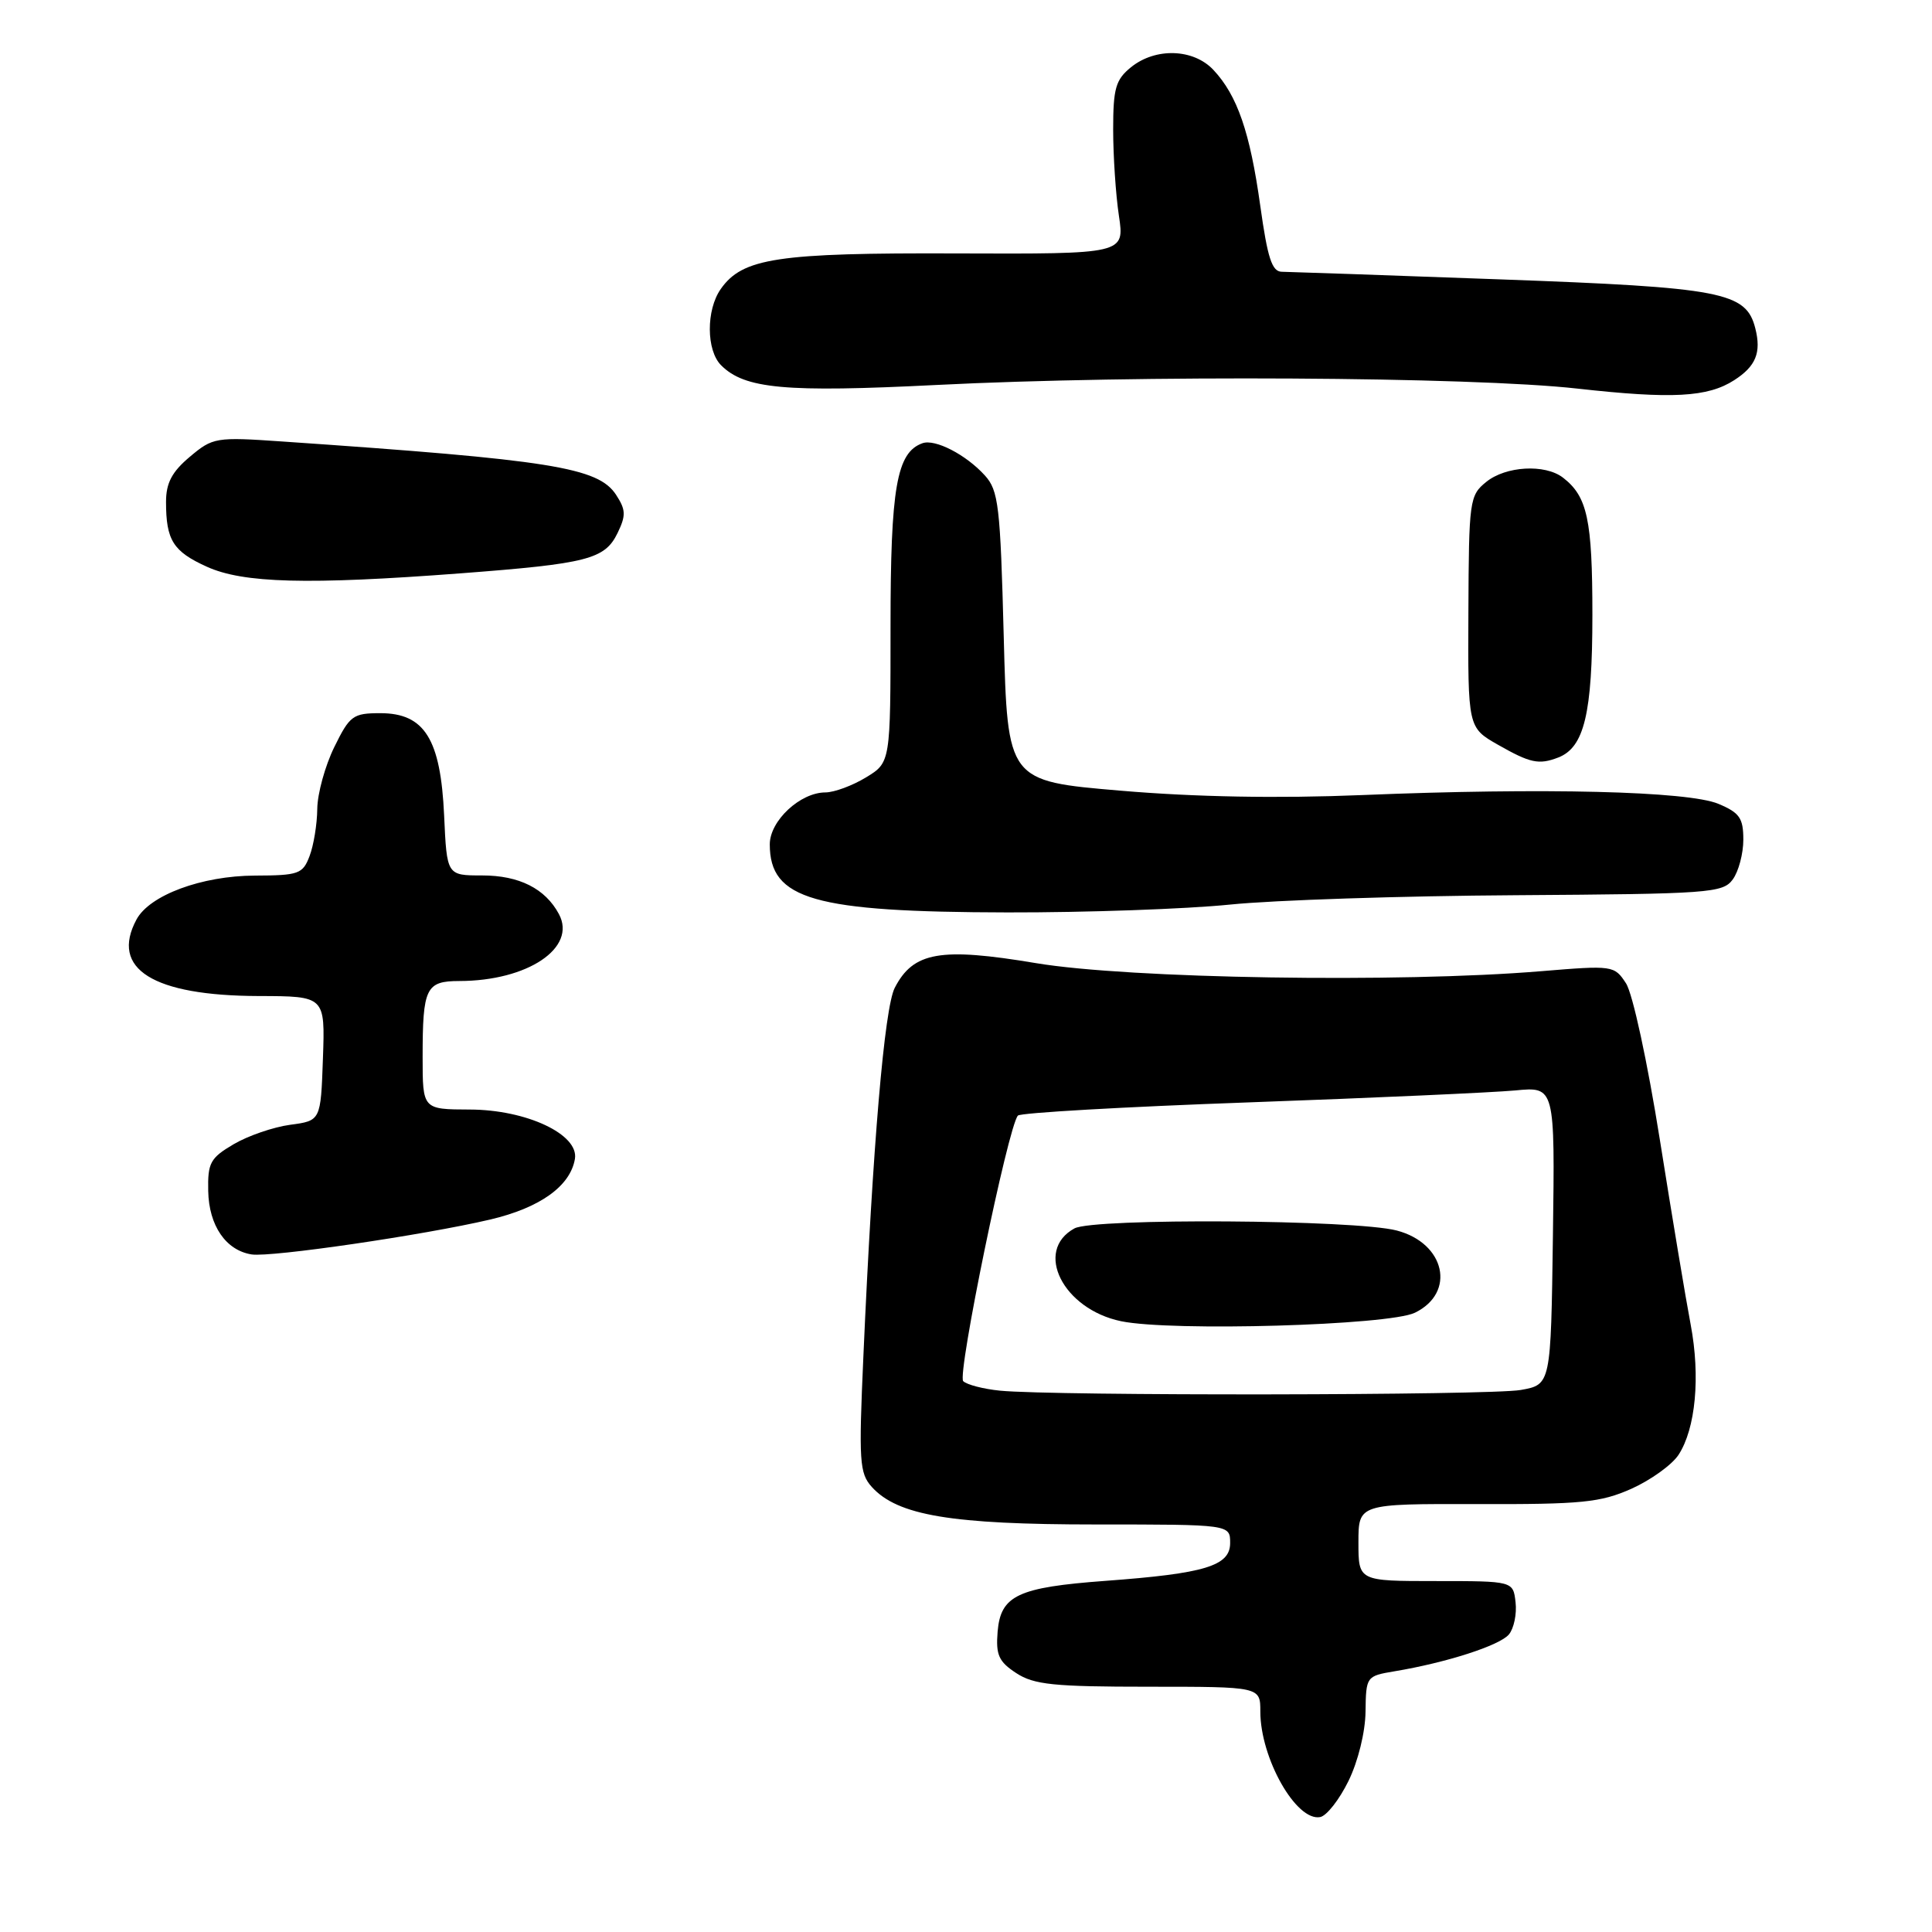 <?xml version="1.0" encoding="UTF-8" standalone="no"?>
<!DOCTYPE svg PUBLIC "-//W3C//DTD SVG 1.1//EN" "http://www.w3.org/Graphics/SVG/1.1/DTD/svg11.dtd" >
<svg xmlns="http://www.w3.org/2000/svg" xmlns:xlink="http://www.w3.org/1999/xlink" version="1.1" viewBox="0 0 256 256">
 <g >
 <path fill="currentColor"
d=" M 178.68 235.99 C 179.95 233.40 180.91 229.51 180.94 226.80 C 181.00 222.15 181.05 222.08 184.75 221.46 C 191.67 220.31 198.73 218.03 199.94 216.57 C 200.60 215.77 201.00 213.86 200.82 212.31 C 200.50 209.50 200.50 209.50 190.25 209.50 C 180.00 209.50 180.00 209.50 180.00 204.38 C 180.00 199.26 180.00 199.26 195.75 199.30 C 209.59 199.34 212.07 199.09 216.17 197.27 C 218.73 196.12 221.54 194.10 222.41 192.78 C 224.68 189.31 225.33 182.41 224.02 175.50 C 223.39 172.20 221.56 161.22 219.95 151.09 C 218.30 140.72 216.34 131.64 215.45 130.29 C 213.91 127.93 213.72 127.90 204.19 128.69 C 185.43 130.25 149.56 129.68 137.27 127.62 C 124.61 125.50 121.02 126.12 118.56 130.89 C 117.19 133.56 115.64 151.71 114.40 179.77 C 113.78 193.65 113.88 195.21 115.52 197.03 C 118.94 200.81 126.07 202.00 145.18 202.00 C 163.00 202.00 163.00 202.00 163.00 204.46 C 163.00 207.49 159.67 208.50 146.50 209.47 C 134.87 210.33 132.59 211.40 132.19 216.20 C 131.94 219.29 132.33 220.17 134.65 221.69 C 137.00 223.23 139.61 223.50 152.20 223.50 C 167.00 223.50 167.00 223.50 167.00 226.78 C 167.00 232.98 171.76 241.38 174.93 240.77 C 175.79 240.61 177.47 238.46 178.68 235.99 Z  M 64.93 161.60 C 71.55 160.05 75.57 157.17 76.18 153.56 C 76.72 150.31 69.76 147.04 62.25 147.02 C 56.00 147.00 56.00 147.00 56.00 140.08 C 56.00 130.89 56.43 130.00 60.86 129.99 C 69.92 129.98 76.46 125.59 74.06 121.12 C 72.25 117.74 68.80 116.00 63.88 116.00 C 59.21 116.00 59.21 116.00 58.85 108.07 C 58.39 97.92 56.26 94.50 50.39 94.50 C 46.77 94.50 46.34 94.82 44.29 99.00 C 43.08 101.47 42.06 105.16 42.04 107.18 C 42.02 109.21 41.56 112.02 41.02 113.43 C 40.12 115.81 39.58 116.00 33.77 116.02 C 26.73 116.05 19.81 118.61 18.08 121.85 C 14.58 128.39 20.26 131.94 34.29 131.98 C 43.08 132.00 43.08 132.00 42.79 140.25 C 42.50 148.50 42.50 148.50 38.45 149.04 C 36.22 149.34 32.85 150.50 30.95 151.62 C 27.86 153.44 27.51 154.09 27.59 157.82 C 27.68 162.41 29.94 165.69 33.35 166.22 C 35.97 166.61 56.10 163.67 64.93 161.60 Z  M 163.00 119.86 C 168.78 119.27 185.81 118.71 200.85 118.62 C 226.52 118.45 228.29 118.33 229.60 116.53 C 230.37 115.48 231.00 113.11 231.00 111.26 C 231.00 108.40 230.51 107.69 227.69 106.51 C 223.66 104.83 204.55 104.36 180.50 105.35 C 169.32 105.81 158.37 105.61 148.50 104.77 C 133.50 103.50 133.50 103.50 133.00 84.35 C 132.55 67.02 132.31 64.99 130.50 63.00 C 128.01 60.25 123.91 58.13 122.23 58.73 C 118.81 59.95 118.00 64.61 118.00 82.97 C 118.00 101.03 118.00 101.03 114.75 103.01 C 112.96 104.10 110.55 104.99 109.38 105.00 C 106.03 105.00 102.00 108.76 102.00 111.88 C 102.00 119.19 107.82 120.85 133.50 120.90 C 143.95 120.92 157.22 120.45 163.00 119.86 Z  M 206.46 100.38 C 209.92 99.05 211.00 94.57 211.00 81.48 C 211.00 68.85 210.34 65.78 207.09 63.28 C 204.71 61.46 199.52 61.75 196.93 63.86 C 194.72 65.64 194.63 66.31 194.57 81.06 C 194.50 96.41 194.50 96.41 198.50 98.69 C 202.77 101.12 203.90 101.36 206.46 100.38 Z  M 61.03 75.97 C 77.85 74.69 80.14 74.11 81.83 70.63 C 82.96 68.30 82.93 67.55 81.63 65.56 C 79.25 61.93 73.04 60.94 37.40 58.50 C 28.59 57.89 28.20 57.96 25.15 60.53 C 22.78 62.52 22.00 64.00 22.00 66.51 C 22.00 71.58 22.94 73.07 27.40 75.09 C 32.22 77.28 40.72 77.51 61.03 75.97 Z  M 229.80 50.37 C 232.66 48.53 233.40 46.72 232.59 43.52 C 231.38 38.69 228.24 38.09 198.81 37.02 C 183.79 36.47 170.76 36.02 169.85 36.01 C 168.54 36.00 167.96 34.20 166.99 27.25 C 165.63 17.51 163.95 12.64 160.78 9.26 C 158.13 6.44 153.11 6.28 149.86 8.91 C 147.83 10.56 147.50 11.70 147.50 17.16 C 147.50 20.65 147.84 25.79 148.26 28.58 C 149.02 33.66 149.02 33.66 126.76 33.58 C 102.99 33.49 98.38 34.19 95.50 38.30 C 93.55 41.08 93.58 46.43 95.55 48.40 C 98.67 51.53 104.04 52.02 124.09 51.01 C 150.53 49.67 195.00 49.92 209.00 51.49 C 221.56 52.89 226.28 52.64 229.80 50.37 Z  M 132.50 184.27 C 130.30 184.05 128.11 183.48 127.63 183.01 C 126.80 182.20 133.58 149.24 134.88 147.82 C 135.22 147.45 149.00 146.66 165.50 146.07 C 182.00 145.48 197.87 144.76 200.77 144.49 C 206.04 143.98 206.04 143.98 205.77 163.72 C 205.50 183.47 205.50 183.47 201.50 184.18 C 197.39 184.90 139.66 184.98 132.50 184.27 Z  M 187.49 173.94 C 192.95 171.28 191.50 164.73 185.08 163.05 C 179.54 161.60 144.92 161.38 142.37 162.77 C 136.96 165.73 140.86 173.48 148.56 175.07 C 155.25 176.45 184.06 175.62 187.49 173.94 Z "/>
</g>
</svg>